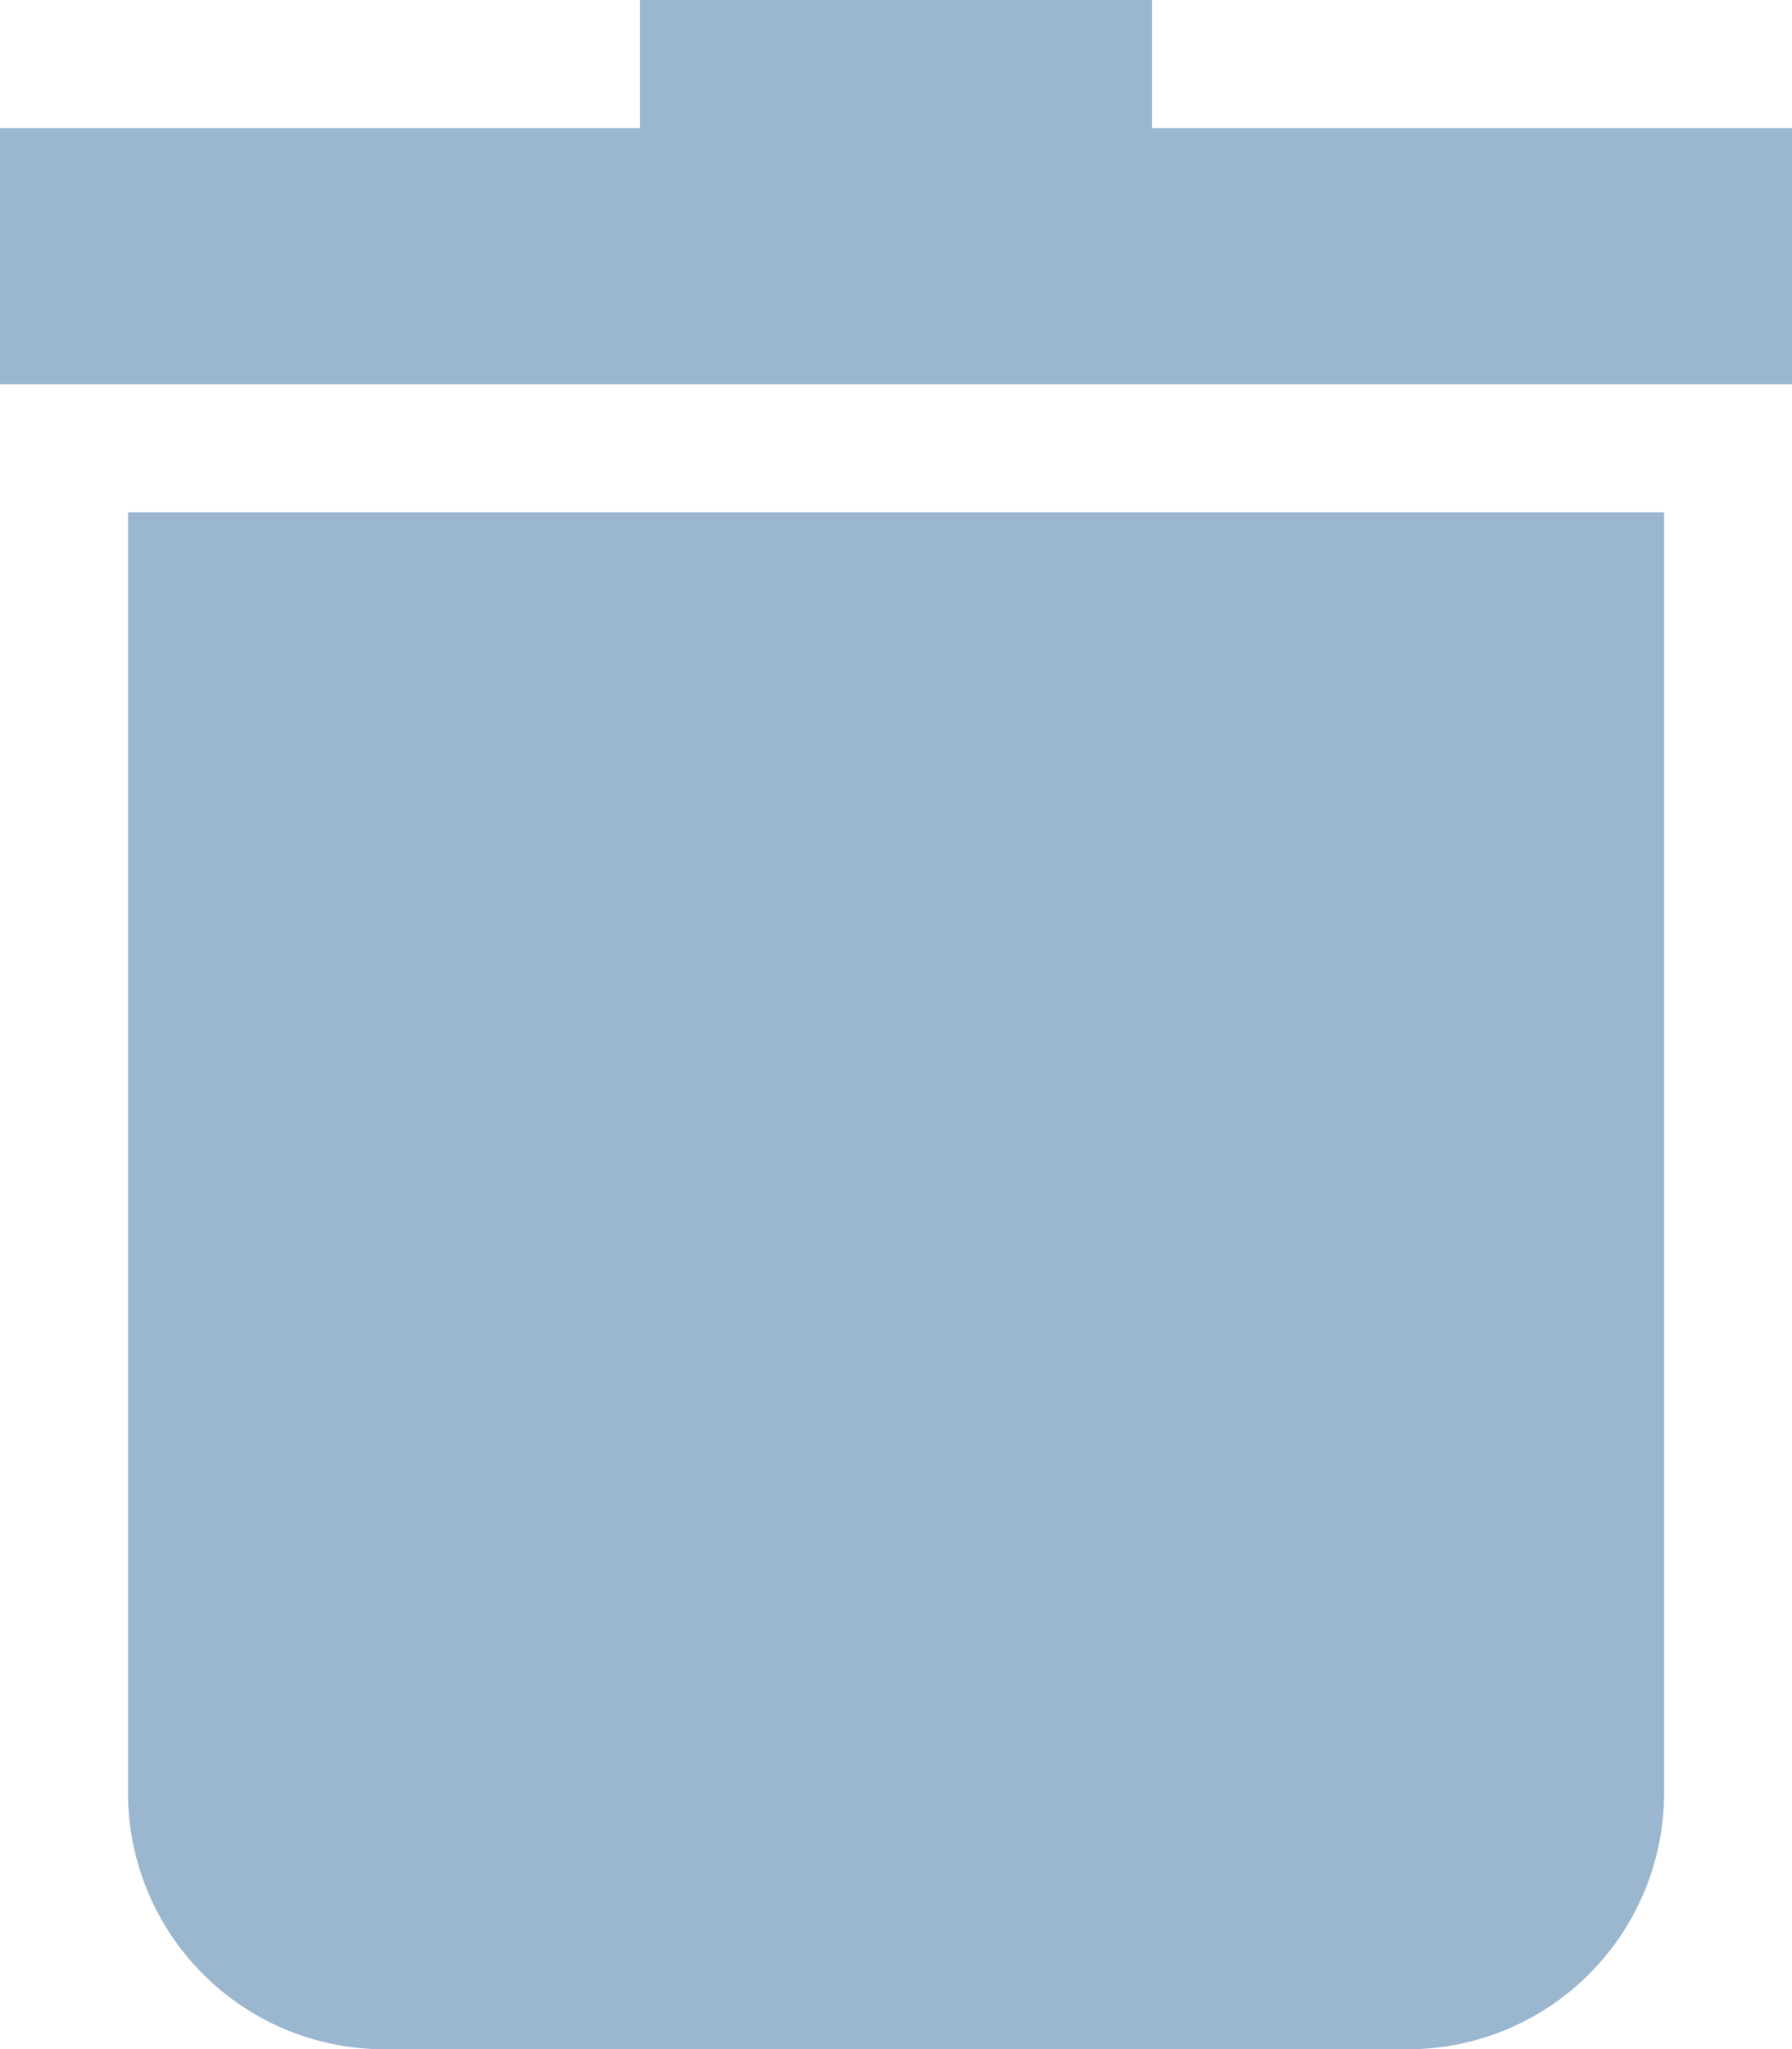 <svg xmlns="http://www.w3.org/2000/svg" width="14.194" height="16.222" viewBox="0 0 14.194 16.222"><defs><style>.a{fill:#9bb6cf;}</style></defs><g transform="translate(-32.222)"><path class="a" d="M64.444,139.028a2.03,2.03,0,0,0,2.028,2.028h8.111a2.03,2.03,0,0,0,2.028-2.028V128.889H64.444Z" transform="translate(-31.208 -124.833)"/><path class="a" d="M41.347,1.014V0H37.291V1.014H32.222V3.042H46.416V1.014Z" transform="translate(0)"/></g></svg>